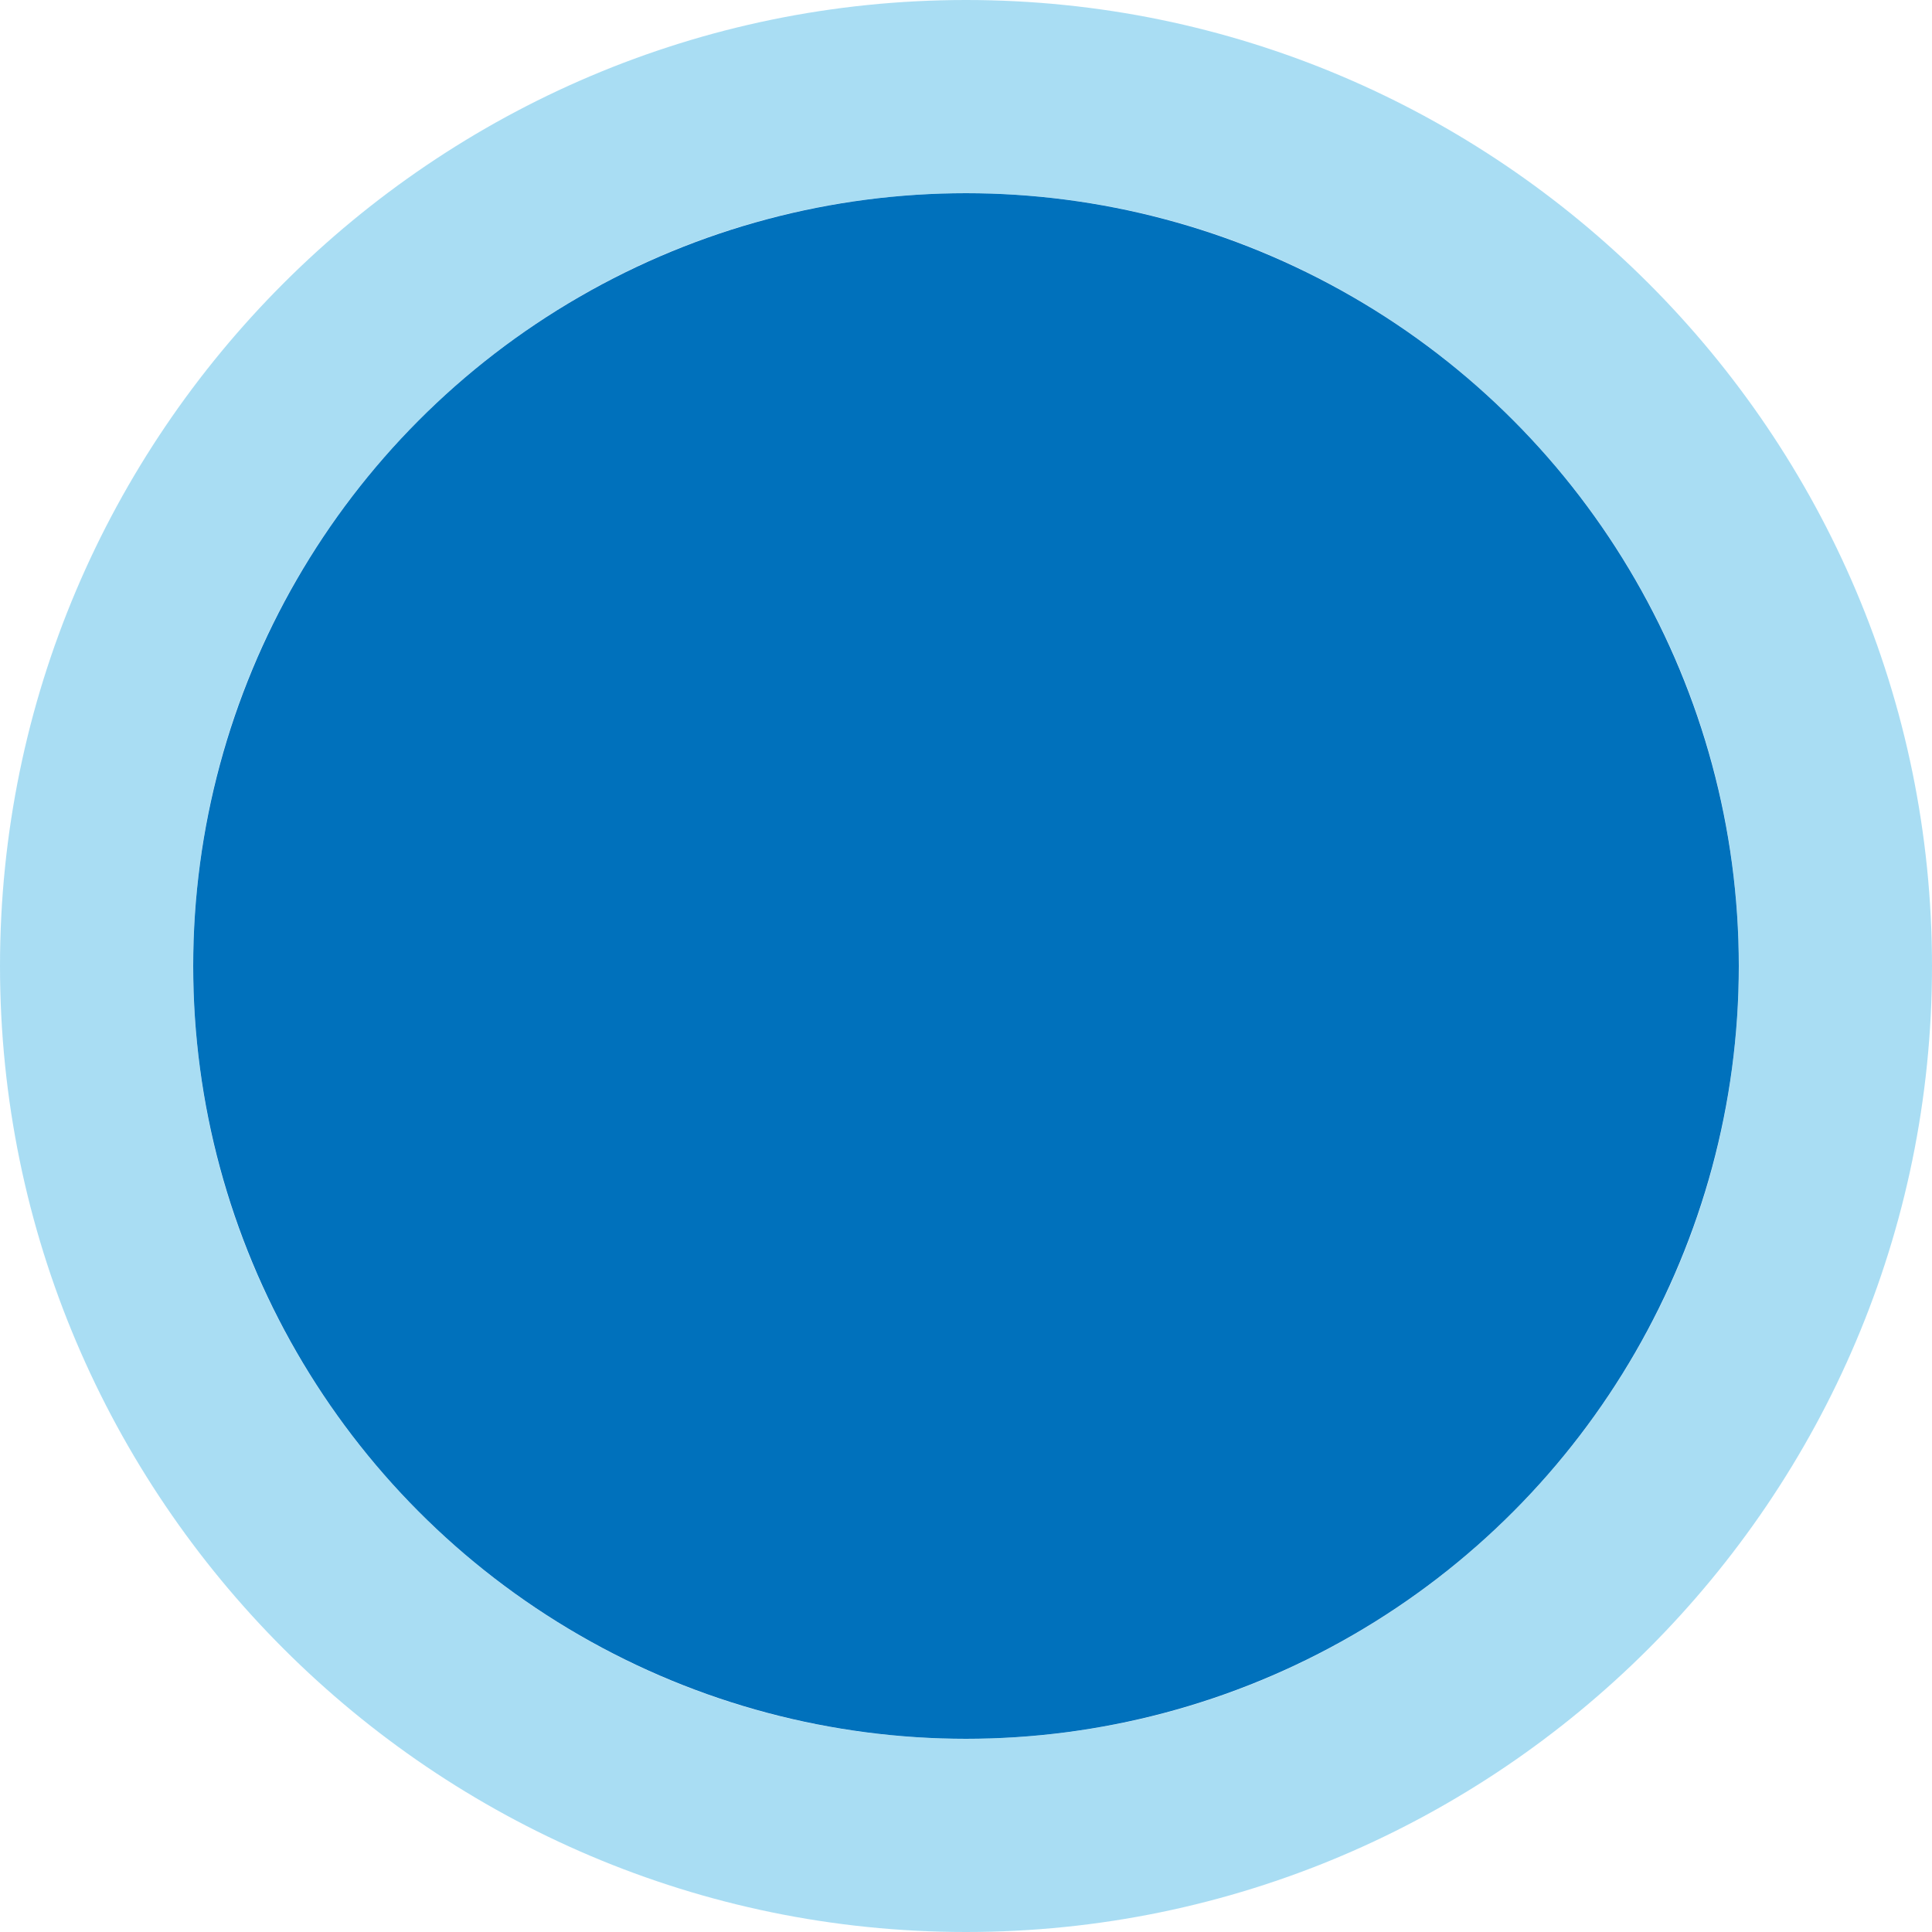 <?xml version="1.0" encoding="utf-8"?>
<!-- Generator: Adobe Illustrator 23.0.3, SVG Export Plug-In . SVG Version: 6.00 Build 0)  -->
<svg version="1.1" id="Capa_1" xmlns="http://www.w3.org/2000/svg" xmlns:xlink="http://www.w3.org/1999/xlink" x="0px" y="0px"
	 viewBox="0 0 20 20" style="enable-background:new 0 0 20 20;" xml:space="preserve">
<style type="text/css">
	.st0{fill:#0071BC;}
	.st1{opacity:0.4;}
	.st2{fill:#29ABE2;}
</style>
<g>
	<circle class="st0" cx="10" cy="10" r="8"/>
	<g class="st1">
		<path class="st2" d="M10,2c4.42,0,8,3.58,8,8s-3.58,8-8,8s-8-3.58-8-8S5.58,2,10,2 M10,0C4.49,0,0,4.49,0,10s4.49,10,10,10
			s10-4.49,10-10S15.51,0,10,0L10,0z"/>
	</g>
</g>
</svg>
